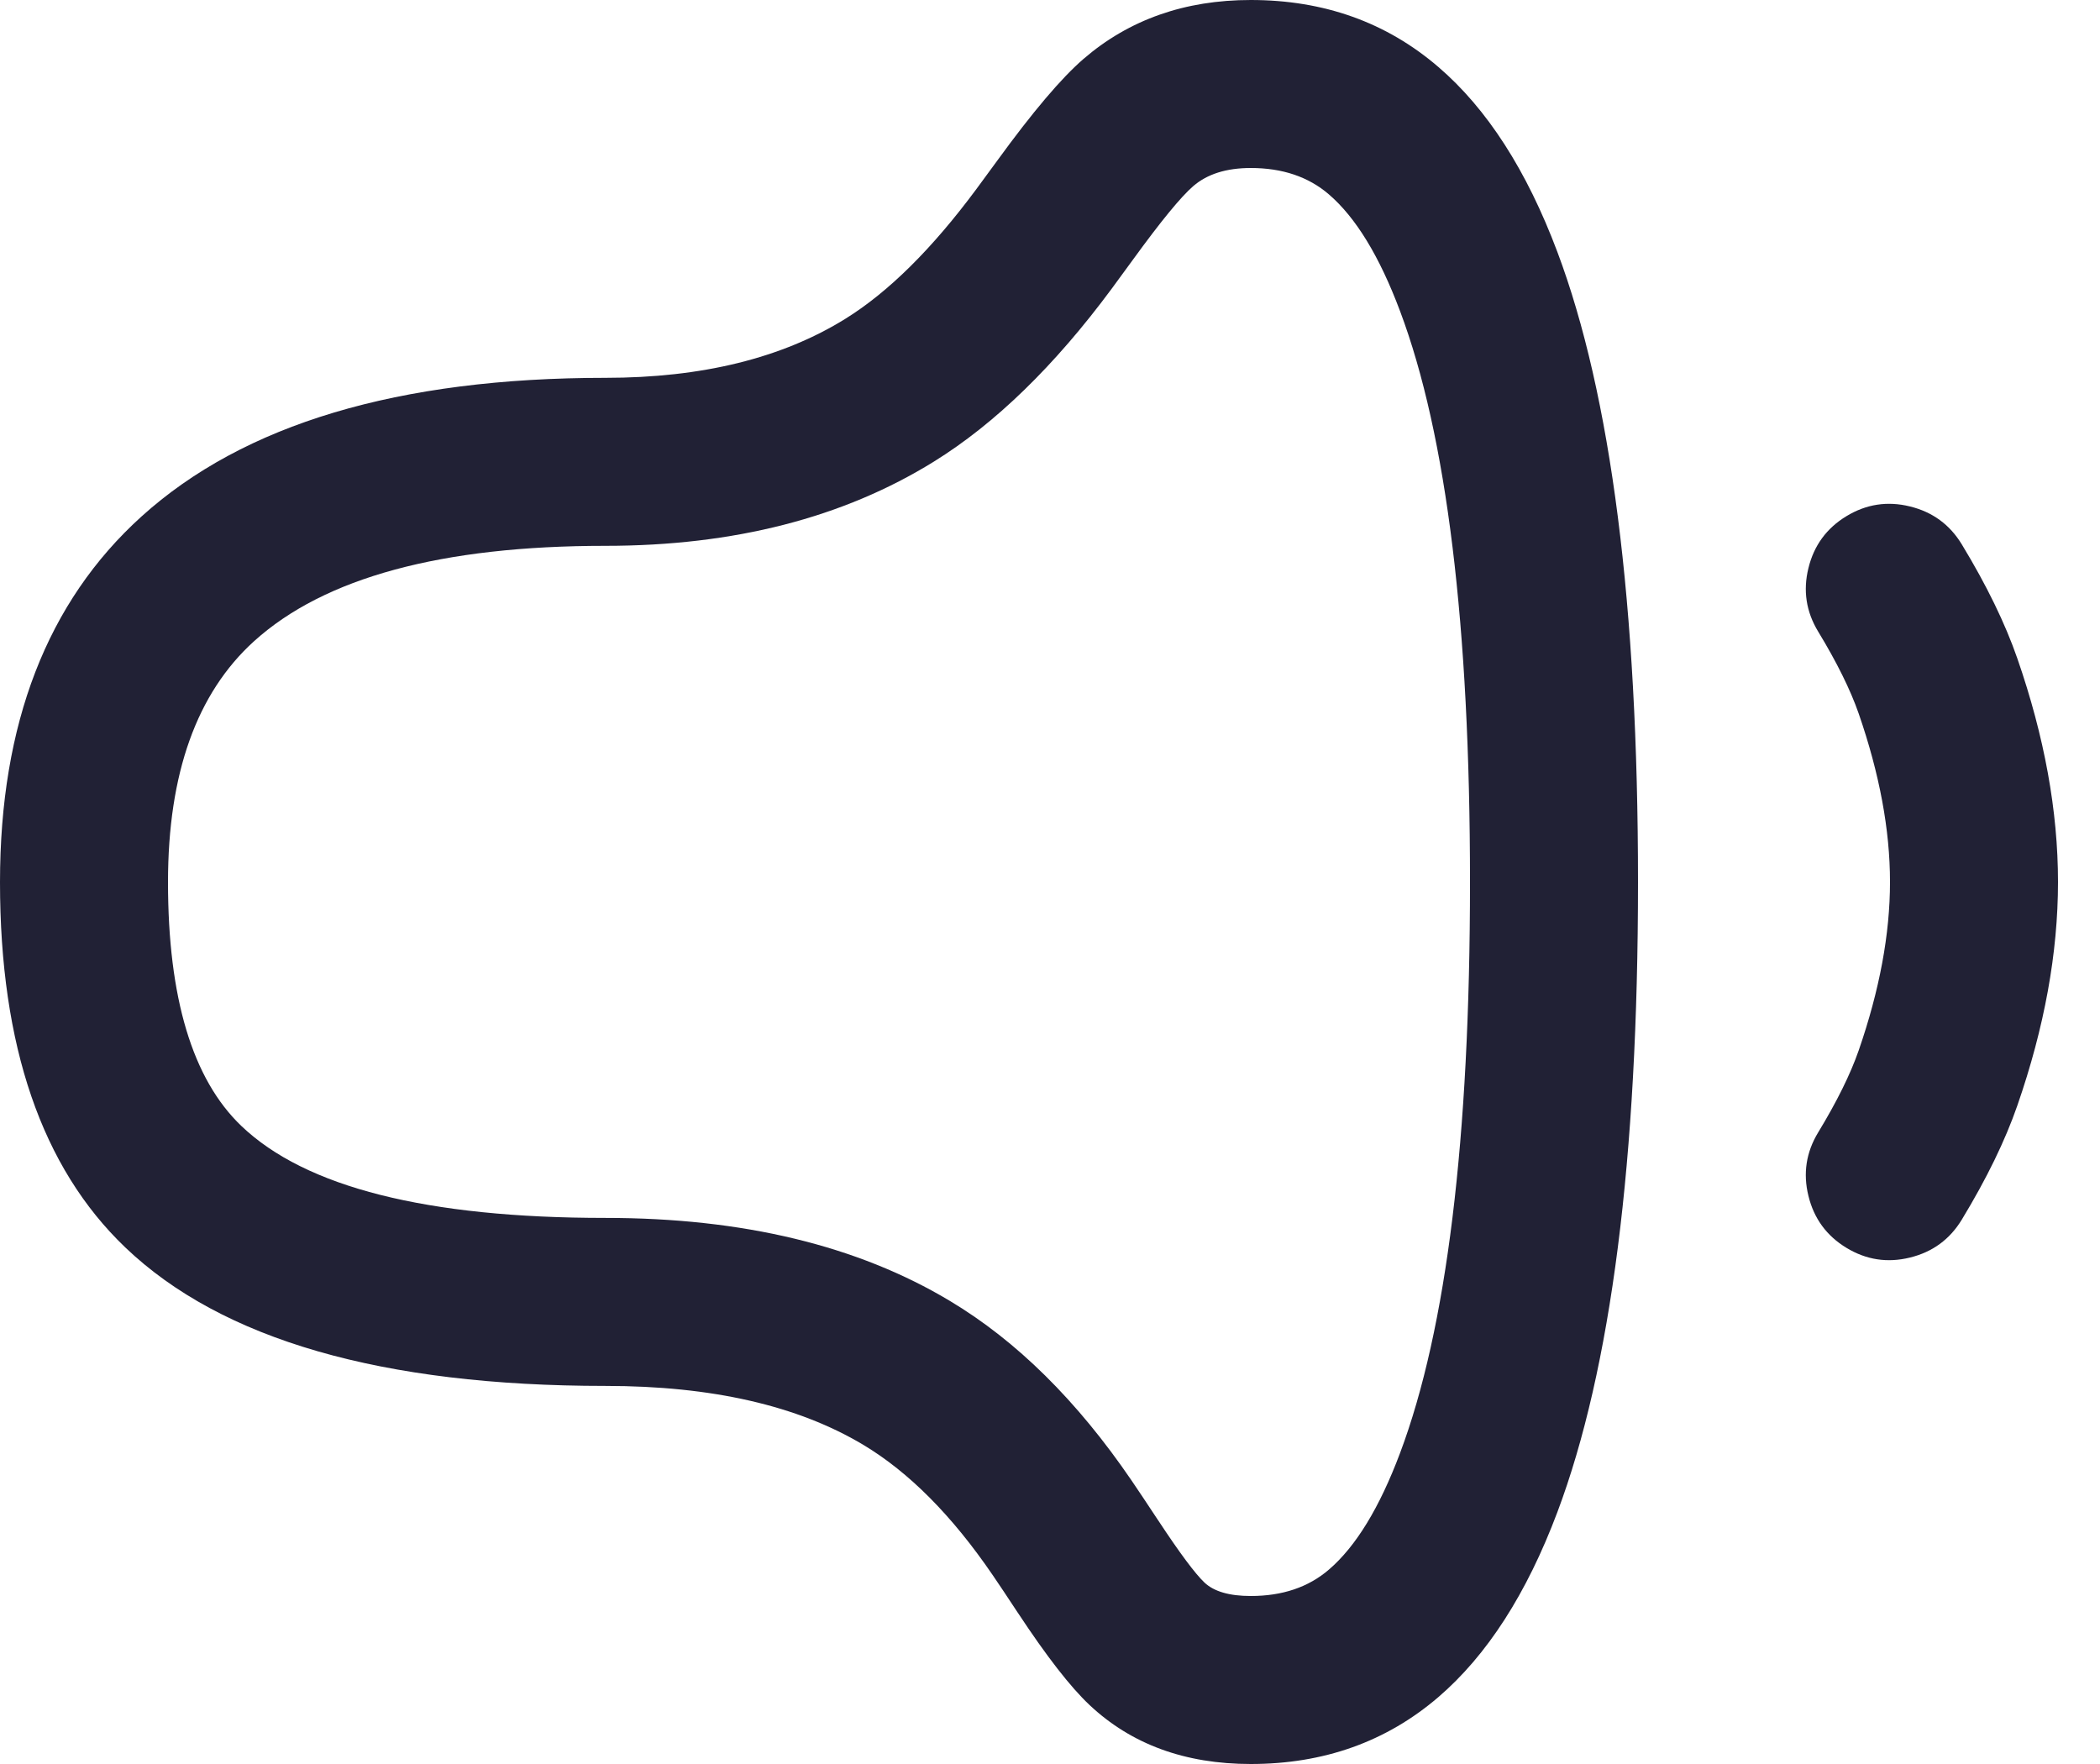 <svg xmlns="http://www.w3.org/2000/svg" width="25" height="21" viewBox="0 0 25 21">
  <defs/>
  <path fill="#212135" d="M7.207,16.499 Q3.216,16.499 1.491,14.85 Q0,13.424 0,10.502 Q0,7.673 1.683,6.15 Q3.509,4.498 7.207,4.498 Q8.931,4.498 10.064,3.795 Q10.833,3.318 11.625,2.249 L11.873,1.911 Q12.504,1.043 12.897,0.703 Q13.711,0 14.89,0 Q16.196,0 17.123,0.797 Q17.993,1.543 18.54,2.999 Q19.5,5.556 19.5,10.502 Q19.5,15.446 18.54,18.002 Q17.993,19.457 17.123,20.204 Q16.195,21 14.89,21 Q13.717,21 12.97,20.297 Q12.63,19.977 12.117,19.199 L12.116,19.198 Q11.93,18.915 11.817,18.75 Q11.093,17.69 10.28,17.202 Q9.107,16.499 7.207,16.499 Z M7.207,14.499 Q9.66,14.499 11.308,15.487 Q12.498,16.199 13.469,17.622 Q13.591,17.801 13.786,18.097 L13.787,18.098 Q14.171,18.681 14.34,18.841 Q14.51,19 14.89,19 Q15.455,19 15.82,18.686 Q16.301,18.274 16.667,17.299 Q17.5,15.083 17.5,10.502 Q17.5,5.919 16.667,3.703 Q16.301,2.727 15.82,2.314 Q15.455,2 14.89,2 Q14.455,2 14.205,2.216 Q13.986,2.405 13.487,3.092 L13.233,3.439 Q12.213,4.816 11.118,5.495 Q9.5,6.498 7.207,6.498 Q4.28,6.498 3.025,7.633 Q2,8.561 2,10.502 Q2,12.569 2.873,13.404 Q4.018,14.499 7.207,14.499 Z"/>
  <path fill="#212135" d="M23.355,6.481 Q23.799,7.213 24.016,7.839 Q24.5,9.234 24.5,10.5 Q24.5,11.766 24.016,13.161 Q23.799,13.787 23.355,14.519 Q23.14,14.873 22.737,14.971 Q22.335,15.07 21.981,14.855 Q21.627,14.64 21.529,14.237 Q21.43,13.835 21.645,13.481 Q21.979,12.931 22.127,12.506 Q22.5,11.429 22.5,10.5 Q22.5,9.571 22.127,8.494 Q21.979,8.069 21.645,7.519 Q21.43,7.165 21.529,6.763 Q21.627,6.36 21.981,6.145 Q22.335,5.93 22.737,6.029 Q23.14,6.127 23.355,6.481 Z"/>
</svg>

